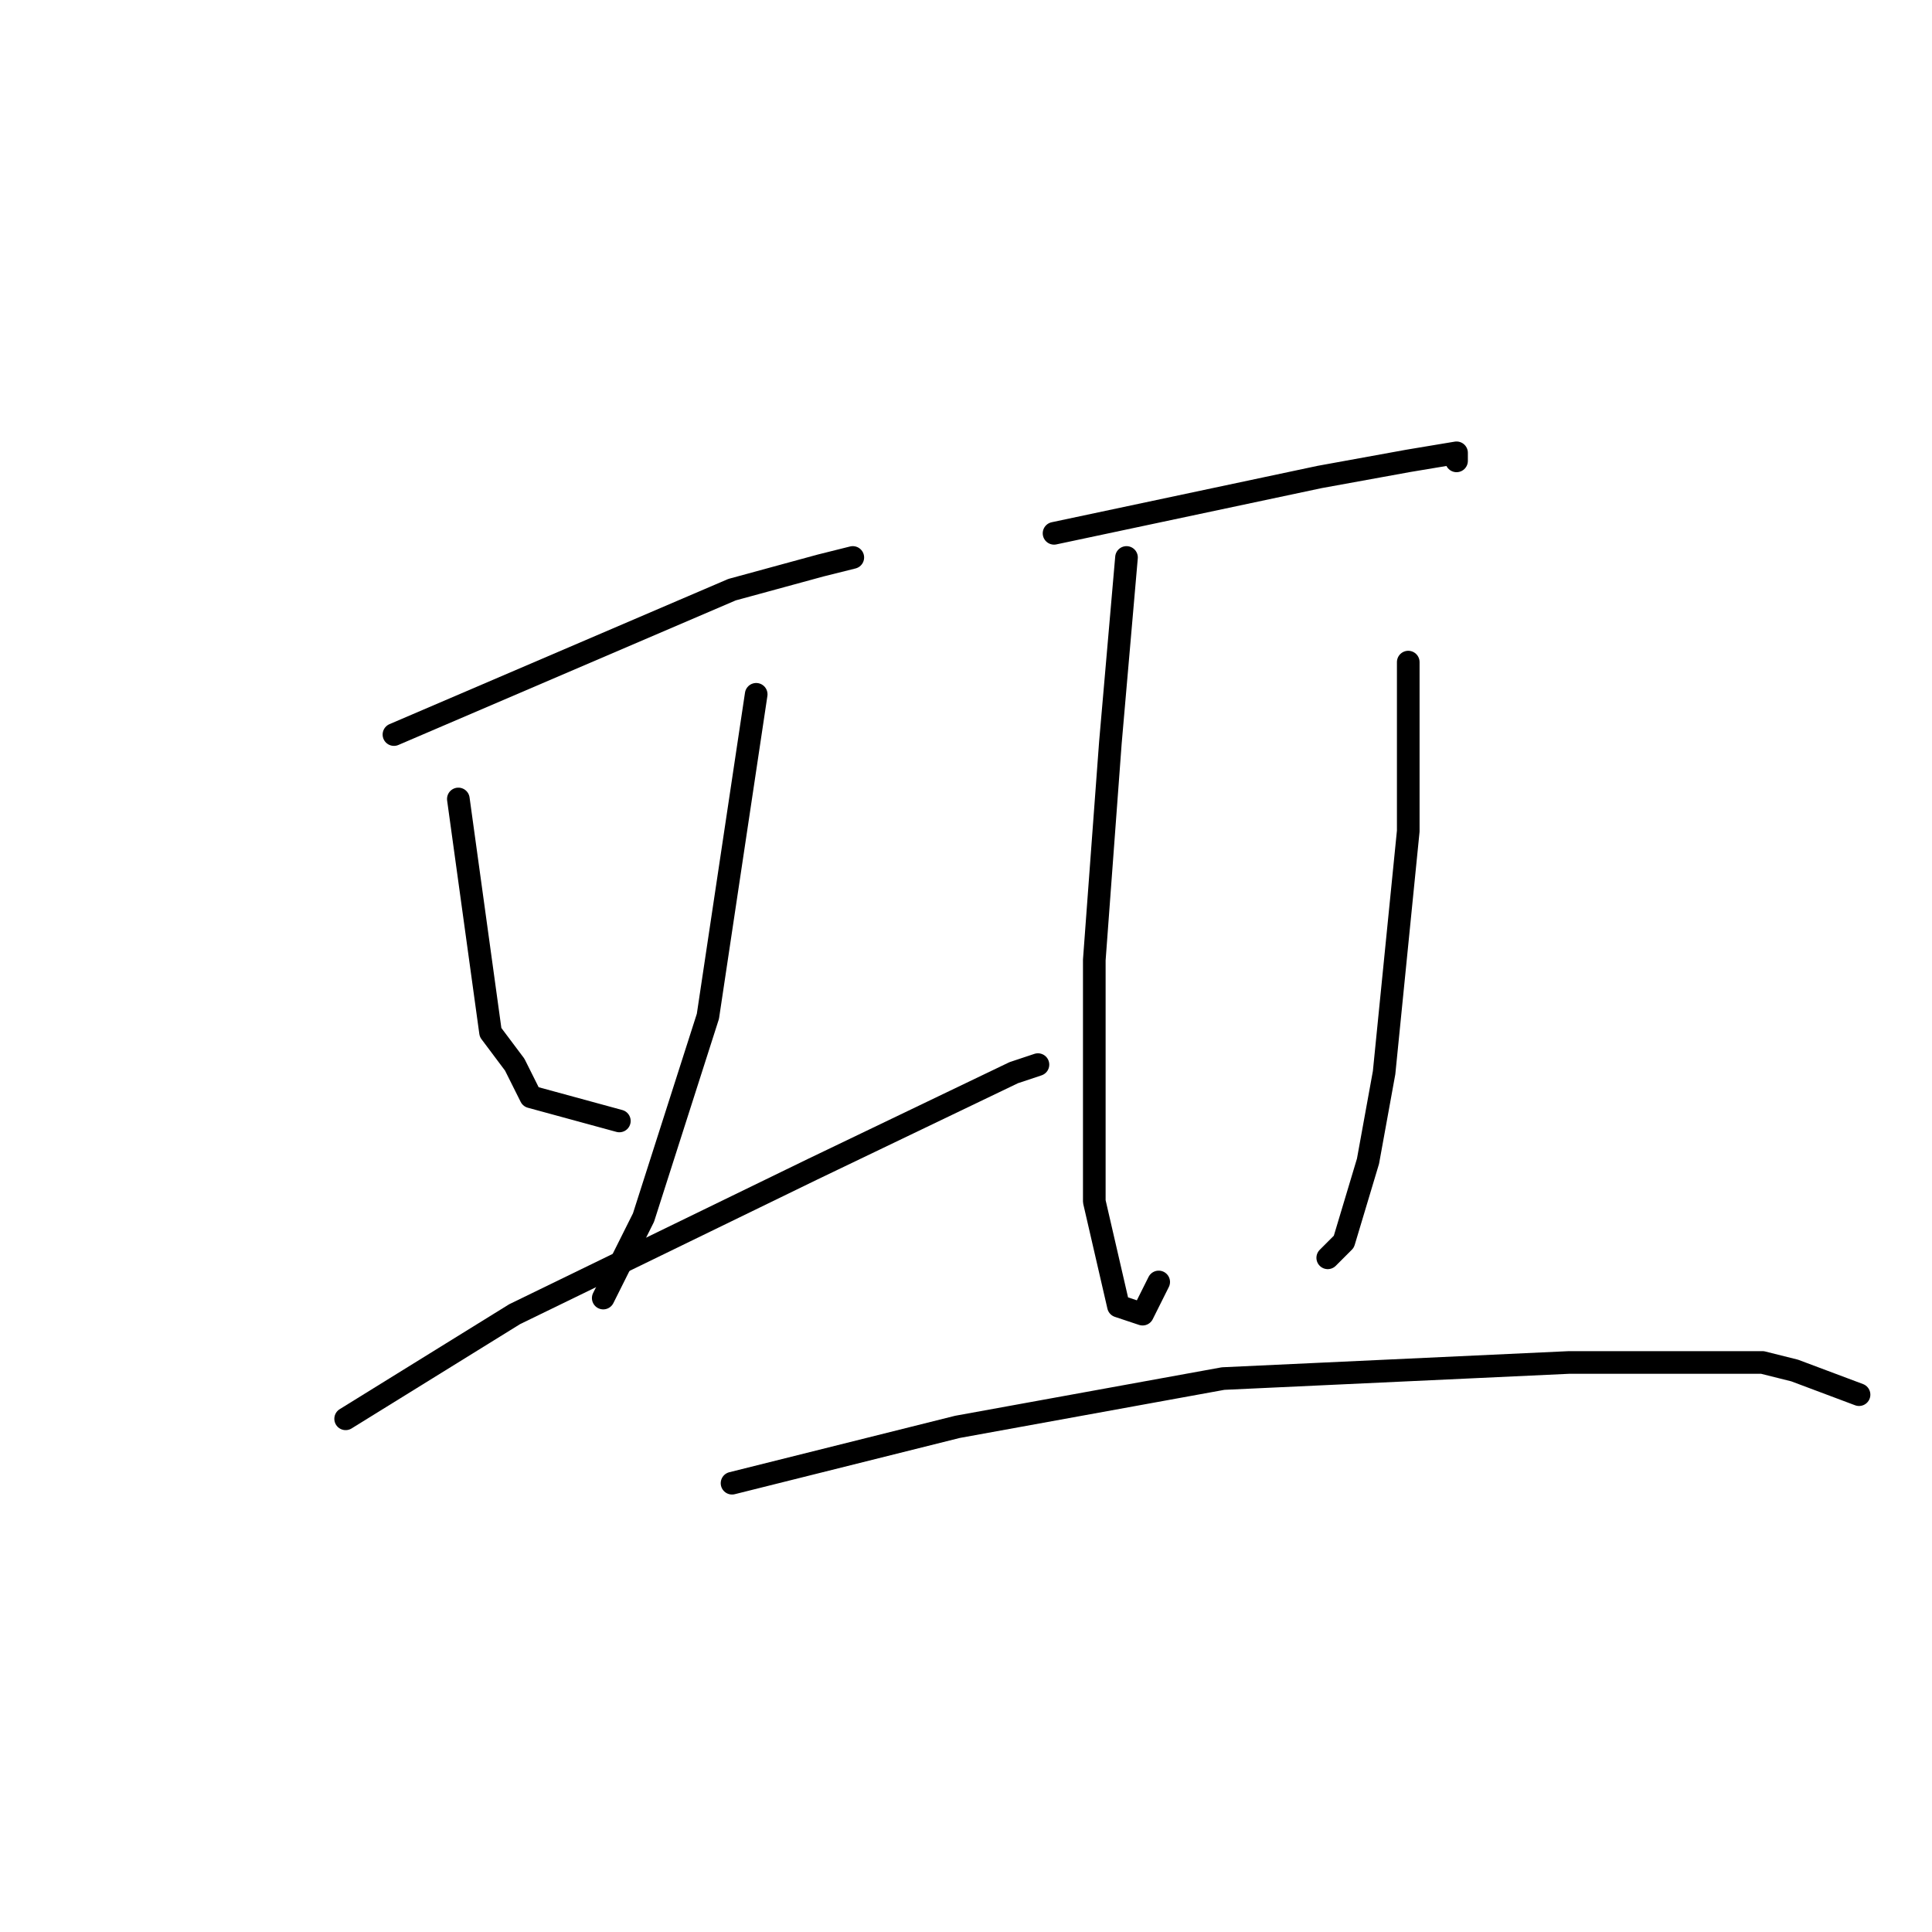 <?xml version="1.0" standalone="no"?>
    <svg width="256" height="256" xmlns="http://www.w3.org/2000/svg" version="1.1">
    <polyline stroke="black" stroke-width="3" stroke-linecap="round" fill="transparent" stroke-linejoin="round" points="52.2 97.333 97 78.133 108.733 74.933 113 73.867 113 73.867 " />
        <polyline stroke="black" stroke-width="3" stroke-linecap="round" fill="transparent" stroke-linejoin="round" points="60.733 105.867 65 136.8 68.2 141.067 70.333 145.333 82.067 148.533 82.067 148.533 " />
        <polyline stroke="black" stroke-width="3" stroke-linecap="round" fill="transparent" stroke-linejoin="round" points="100.2 92 93.8 134.667 85.267 161.333 79.933 172 79.933 172 " />
        <polyline stroke="black" stroke-width="3" stroke-linecap="round" fill="transparent" stroke-linejoin="round" points="45.8 188 68.2 174.133 107.667 154.933 134.333 142.133 137.533 141.067 137.533 141.067 " />
        <polyline stroke="black" stroke-width="3" stroke-linecap="round" fill="transparent" stroke-linejoin="round" points="139.667 70.667 174.867 63.2 186.6 61.067 193 60 193 61.067 193 61.067 " />
        <polyline stroke="black" stroke-width="3" stroke-linecap="round" fill="transparent" stroke-linejoin="round" points="149.267 73.867 147.133 98.4 145 127.2 145 140 145 159.2 148.2 173.067 151.4 174.133 153.533 169.867 153.533 169.867 " />
        <polyline stroke="black" stroke-width="3" stroke-linecap="round" fill="transparent" stroke-linejoin="round" points="186.6 87.733 186.6 110.133 183.4 142.133 181.267 153.867 178.067 164.533 175.933 166.667 175.933 166.667 " />
        <polyline stroke="black" stroke-width="3" stroke-linecap="round" fill="transparent" stroke-linejoin="round" points="97 196.533 126.867 189.067 162.067 182.667 207.933 180.533 233.533 180.533 237.8 181.6 246.333 184.8 246.333 184.8 " />
        </svg>
